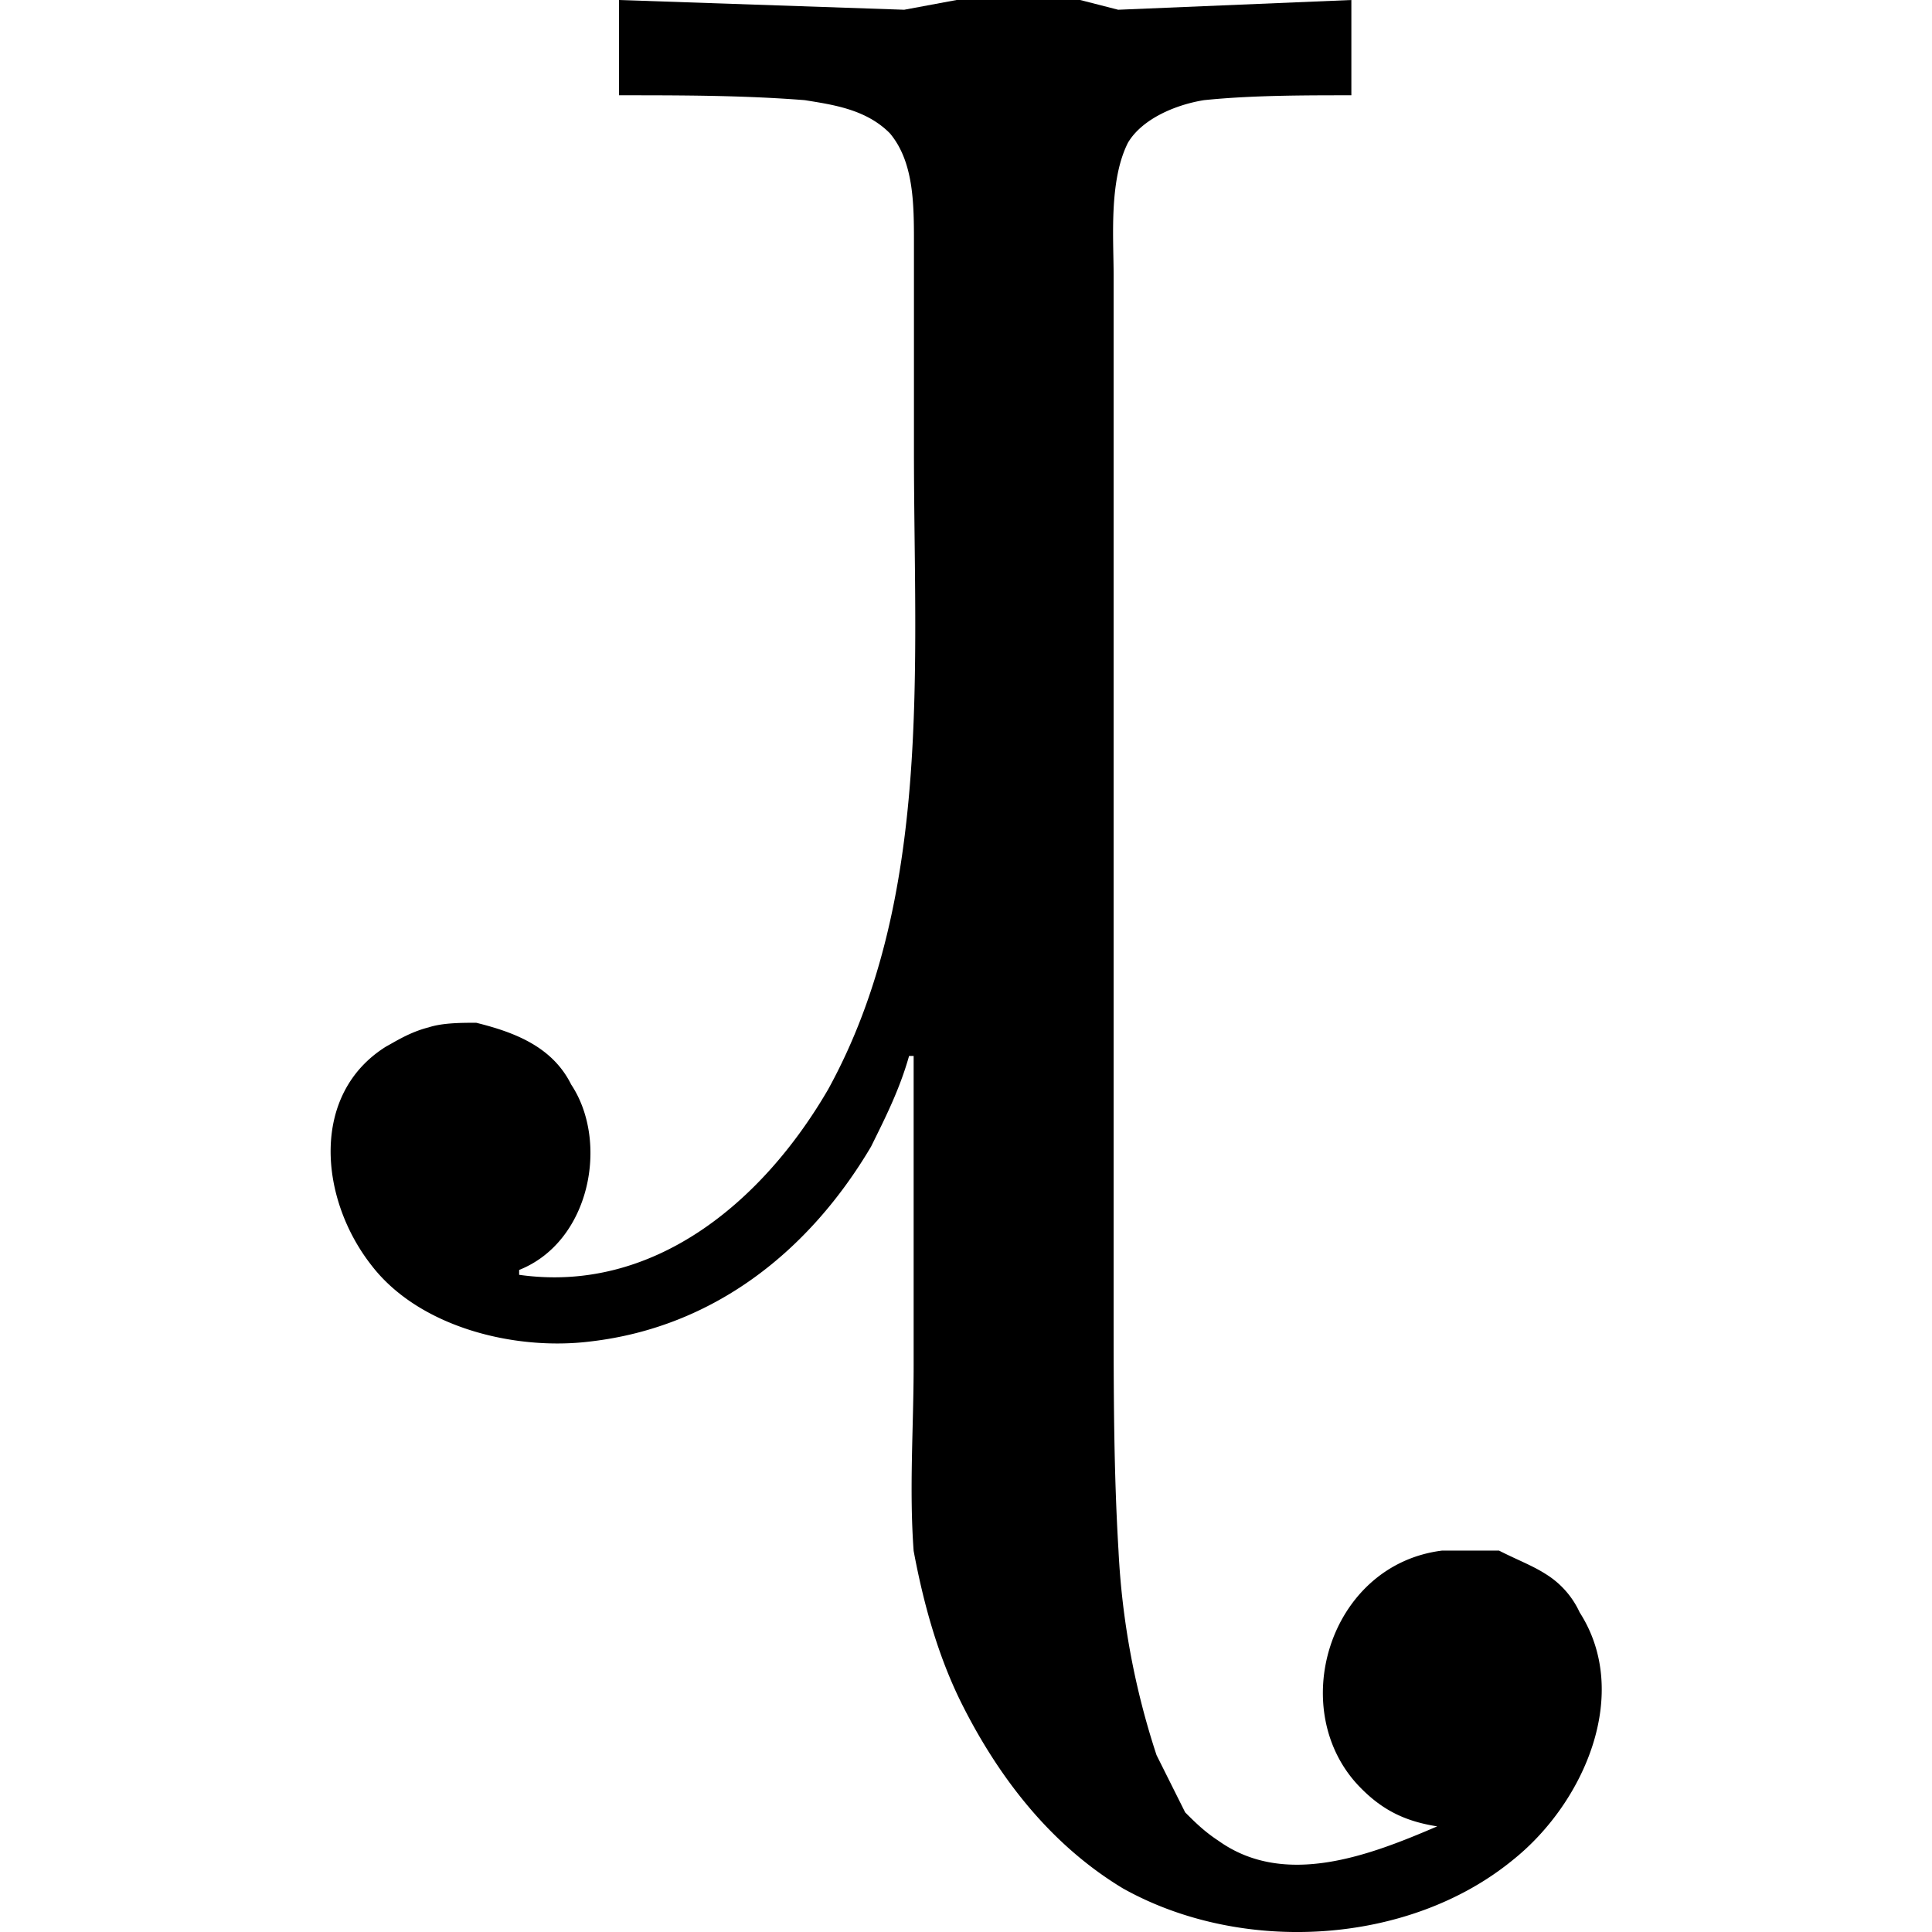 <svg xmlns="http://www.w3.org/2000/svg" xmlns:xlink="http://www.w3.org/1999/xlink" width="64" height="64" viewBox="0 0 4.176 6.347"><svg overflow="visible" x="-.271" y="4.313"><path style="stroke:none" d="M1.219-4.313V-4c.203 0 .406 0 .61.016.093.015.202.03.28.109.079.094.079.234.079.36v.687c0 .703.062 1.469-.282 2.094-.218.375-.578.671-1.015.609v-.016c.234-.093.296-.421.171-.609C1-.875.875-.922.75-.953c-.047 0-.11 0-.156.015-.063.016-.11.047-.14.063-.25.156-.22.5-.048.719.156.203.469.281.719.25.406-.047.719-.297.922-.64.047-.095.094-.188.125-.298h.015V.172c0 .203-.015.406 0 .61.032.171.079.343.157.5.125.25.297.468.531.609.39.218.938.187 1.281-.094.235-.188.39-.547.219-.813a.29.29 0 0 0-.11-.125C4.22.83 4.173.813 4.11.781h-.187c-.375.047-.516.531-.266.781.078.079.156.11.25.125-.219.094-.5.204-.719.047-.046-.03-.078-.062-.109-.093l-.094-.188A2.545 2.545 0 0 1 2.86.781C2.844.516 2.844.25 2.844-.016v-3.39c0-.125-.016-.313.047-.438.046-.078.156-.125.25-.14C3.297-4 3.469-4 3.625-4v-.313l-.766.032-.125-.032h-.406l-.172.032zm0 0"/></svg></svg>